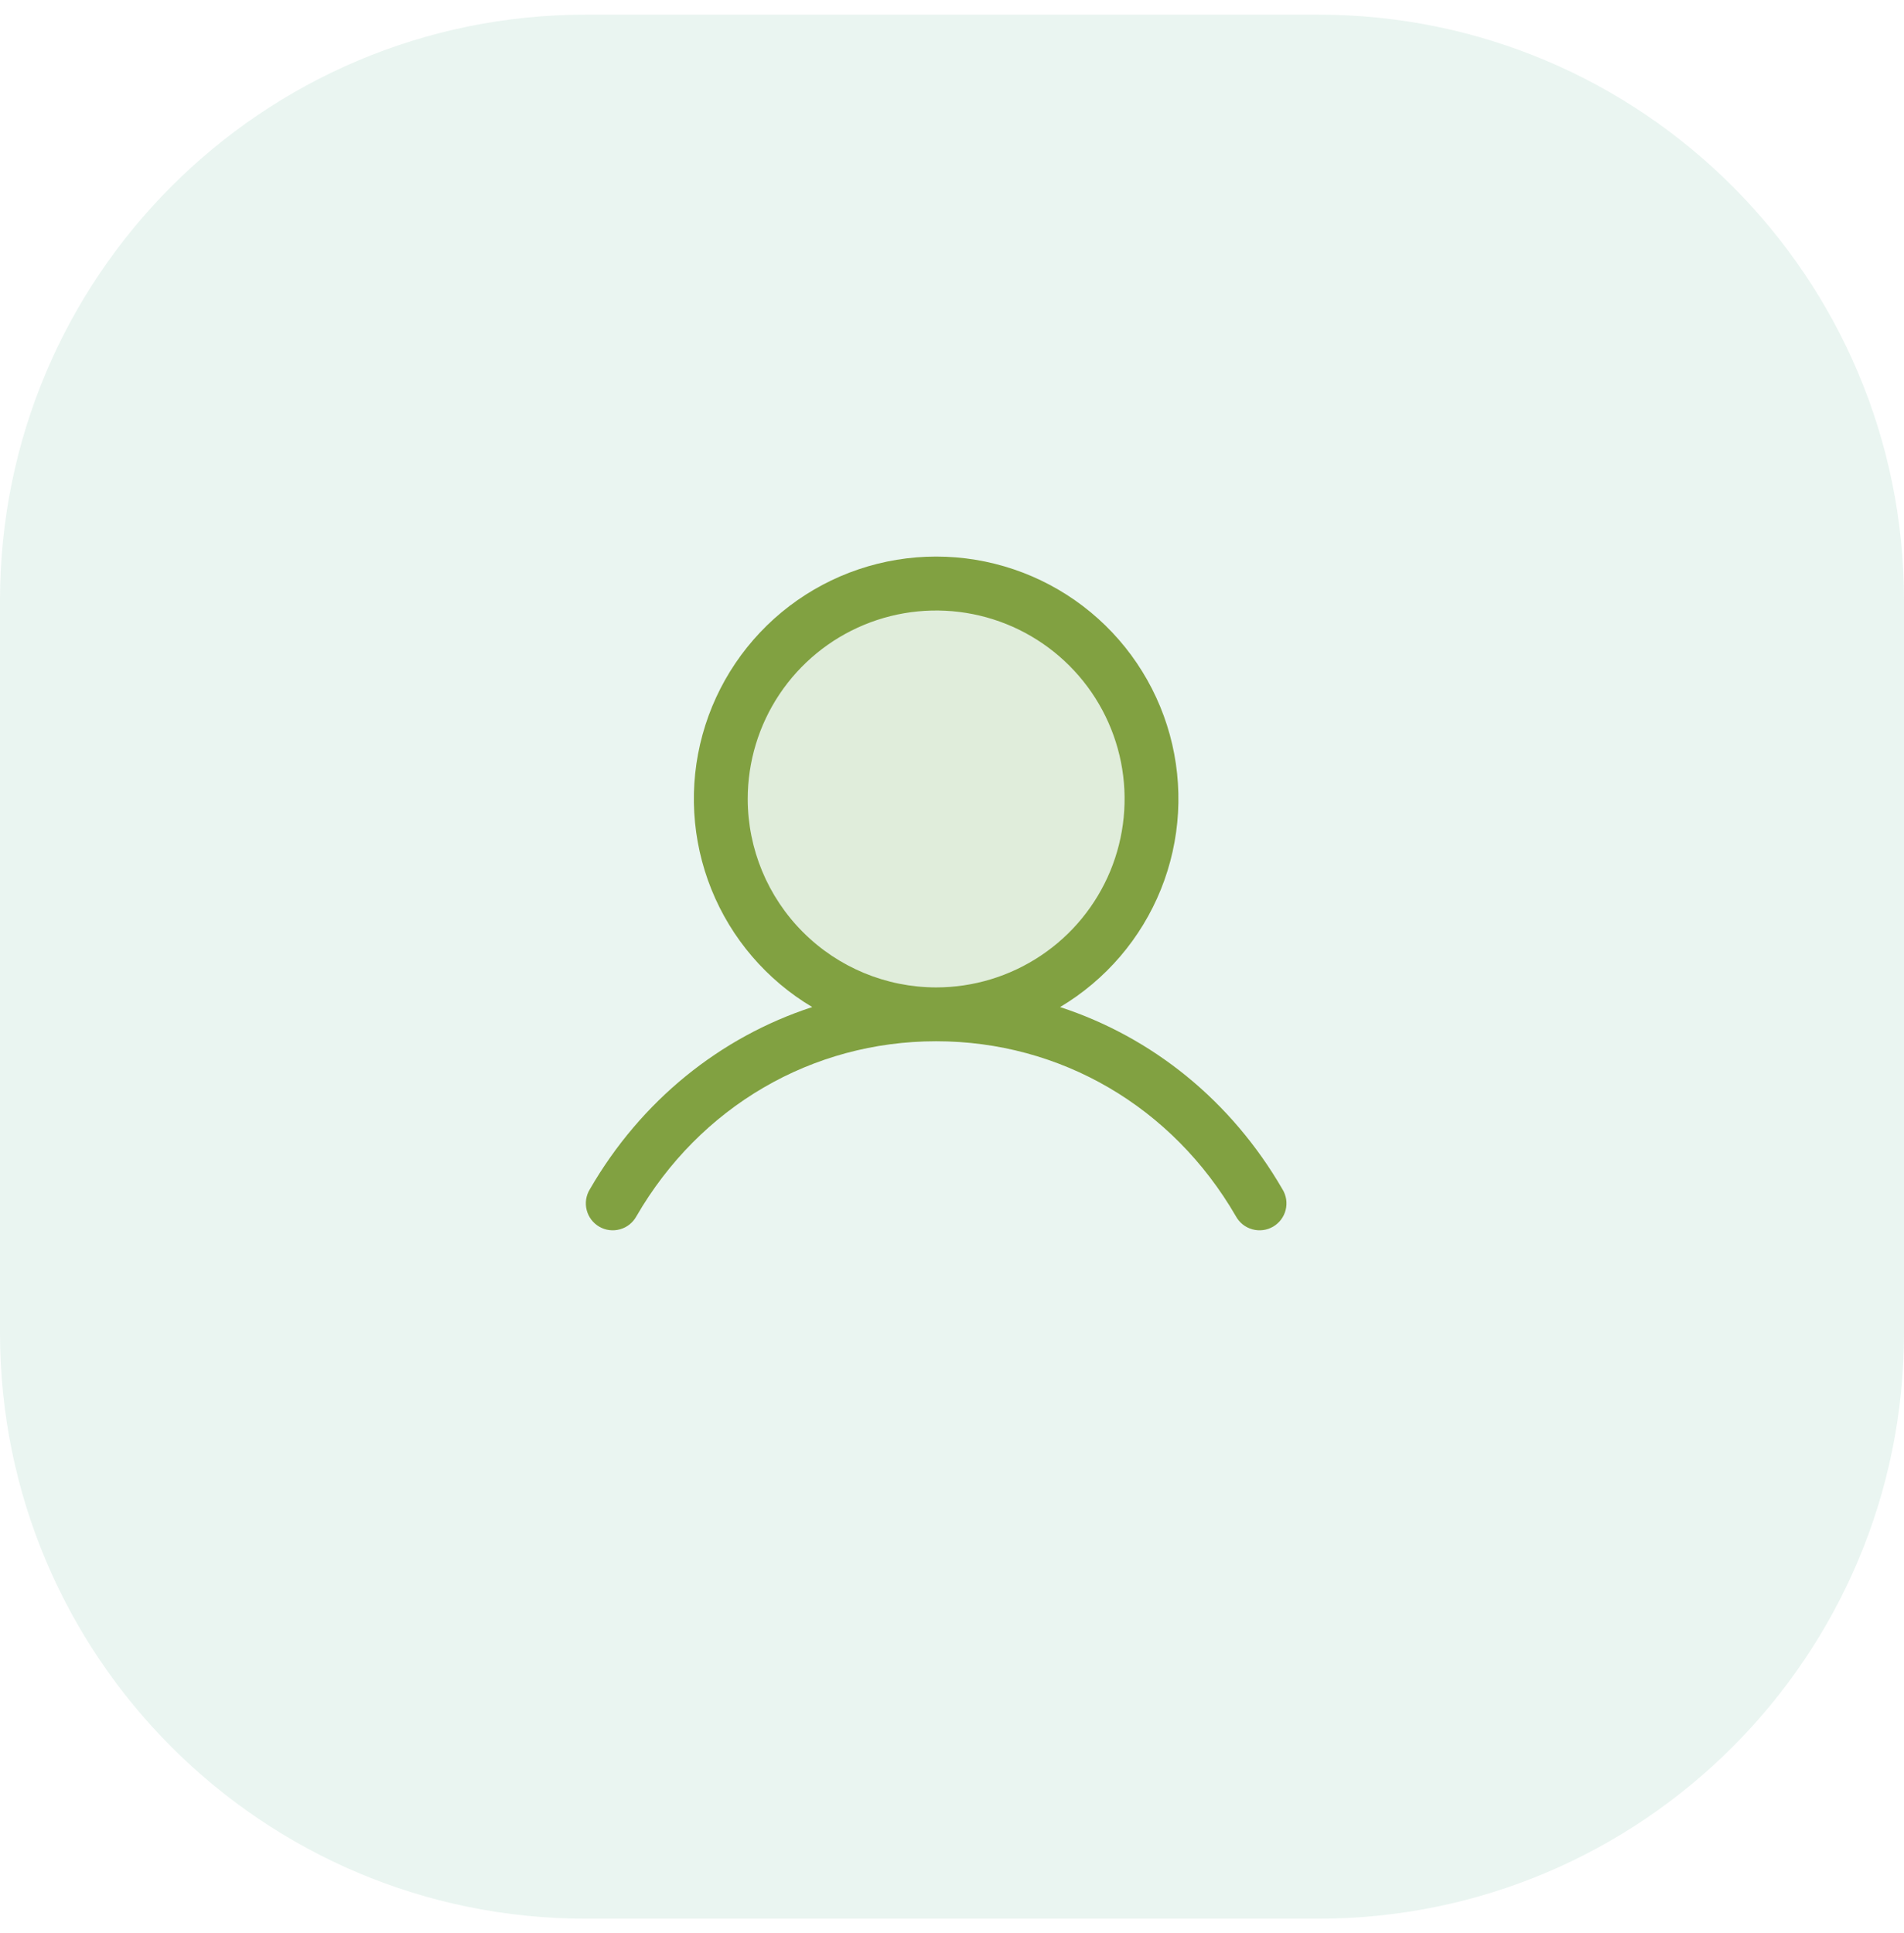 <svg width="65" height="66" viewBox="0 0 65 66" fill="none" xmlns="http://www.w3.org/2000/svg">
<path opacity="0.1" d="M0 20.5C0 9.454 8.954 0.5 20 0.5H45C56.046 0.5 65 9.454 65 20.5V45.5C65 56.546 56.046 65.5 45 65.5H20C8.954 65.5 0 56.546 0 45.5V20.5Z" fill="#309972"/>
<path opacity="0.2" d="M39.312 27.274C39.312 28.728 38.881 30.15 38.073 31.359C37.265 32.568 36.117 33.51 34.773 34.067C33.43 34.623 31.952 34.769 30.525 34.485C29.099 34.202 27.789 33.501 26.761 32.473C25.733 31.445 25.032 30.135 24.749 28.709C24.465 27.282 24.611 25.804 25.167 24.461C25.724 23.117 26.666 21.969 27.875 21.161C29.084 20.353 30.506 19.922 31.96 19.922C33.91 19.922 35.78 20.697 37.159 22.075C38.537 23.454 39.312 25.324 39.312 27.274Z" fill="#BAD086"/>
<path d="M43.782 40.6C42.033 37.576 39.337 35.407 36.19 34.379C37.746 33.452 38.956 32.04 39.632 30.36C40.308 28.68 40.414 26.824 39.934 25.077C39.453 23.331 38.413 21.79 36.972 20.692C35.532 19.595 33.77 19 31.959 19C30.148 19 28.386 19.595 26.946 20.692C25.505 21.79 24.465 23.331 23.984 25.077C23.503 26.824 23.61 28.68 24.286 30.36C24.962 32.04 26.172 33.452 27.728 34.379C24.581 35.406 21.885 37.575 20.136 40.6C20.071 40.705 20.029 40.822 20.01 40.943C19.992 41.064 19.998 41.188 20.028 41.307C20.058 41.426 20.112 41.538 20.186 41.636C20.26 41.733 20.353 41.815 20.459 41.877C20.566 41.938 20.683 41.978 20.805 41.993C20.927 42.008 21.05 41.999 21.168 41.965C21.287 41.932 21.397 41.876 21.493 41.799C21.588 41.722 21.668 41.627 21.727 41.52C23.891 37.779 27.716 35.546 31.959 35.546C36.202 35.546 40.027 37.779 42.191 41.52C42.25 41.627 42.33 41.722 42.425 41.799C42.521 41.876 42.632 41.932 42.75 41.965C42.868 41.999 42.991 42.008 43.113 41.993C43.235 41.978 43.352 41.938 43.459 41.877C43.565 41.815 43.658 41.733 43.732 41.636C43.806 41.538 43.86 41.426 43.89 41.307C43.92 41.188 43.926 41.064 43.908 40.943C43.889 40.822 43.847 40.705 43.782 40.6ZM25.526 27.274C25.526 26.002 25.903 24.758 26.61 23.7C27.317 22.642 28.322 21.818 29.497 21.331C30.673 20.844 31.966 20.717 33.214 20.965C34.462 21.213 35.608 21.826 36.508 22.726C37.408 23.625 38.02 24.771 38.269 26.019C38.517 27.267 38.389 28.561 37.903 29.736C37.416 30.912 36.591 31.917 35.533 32.623C34.475 33.33 33.231 33.708 31.959 33.708C30.253 33.706 28.618 33.028 27.412 31.821C26.206 30.615 25.528 28.98 25.526 27.274Z" fill="#81A141"/>
</svg>
